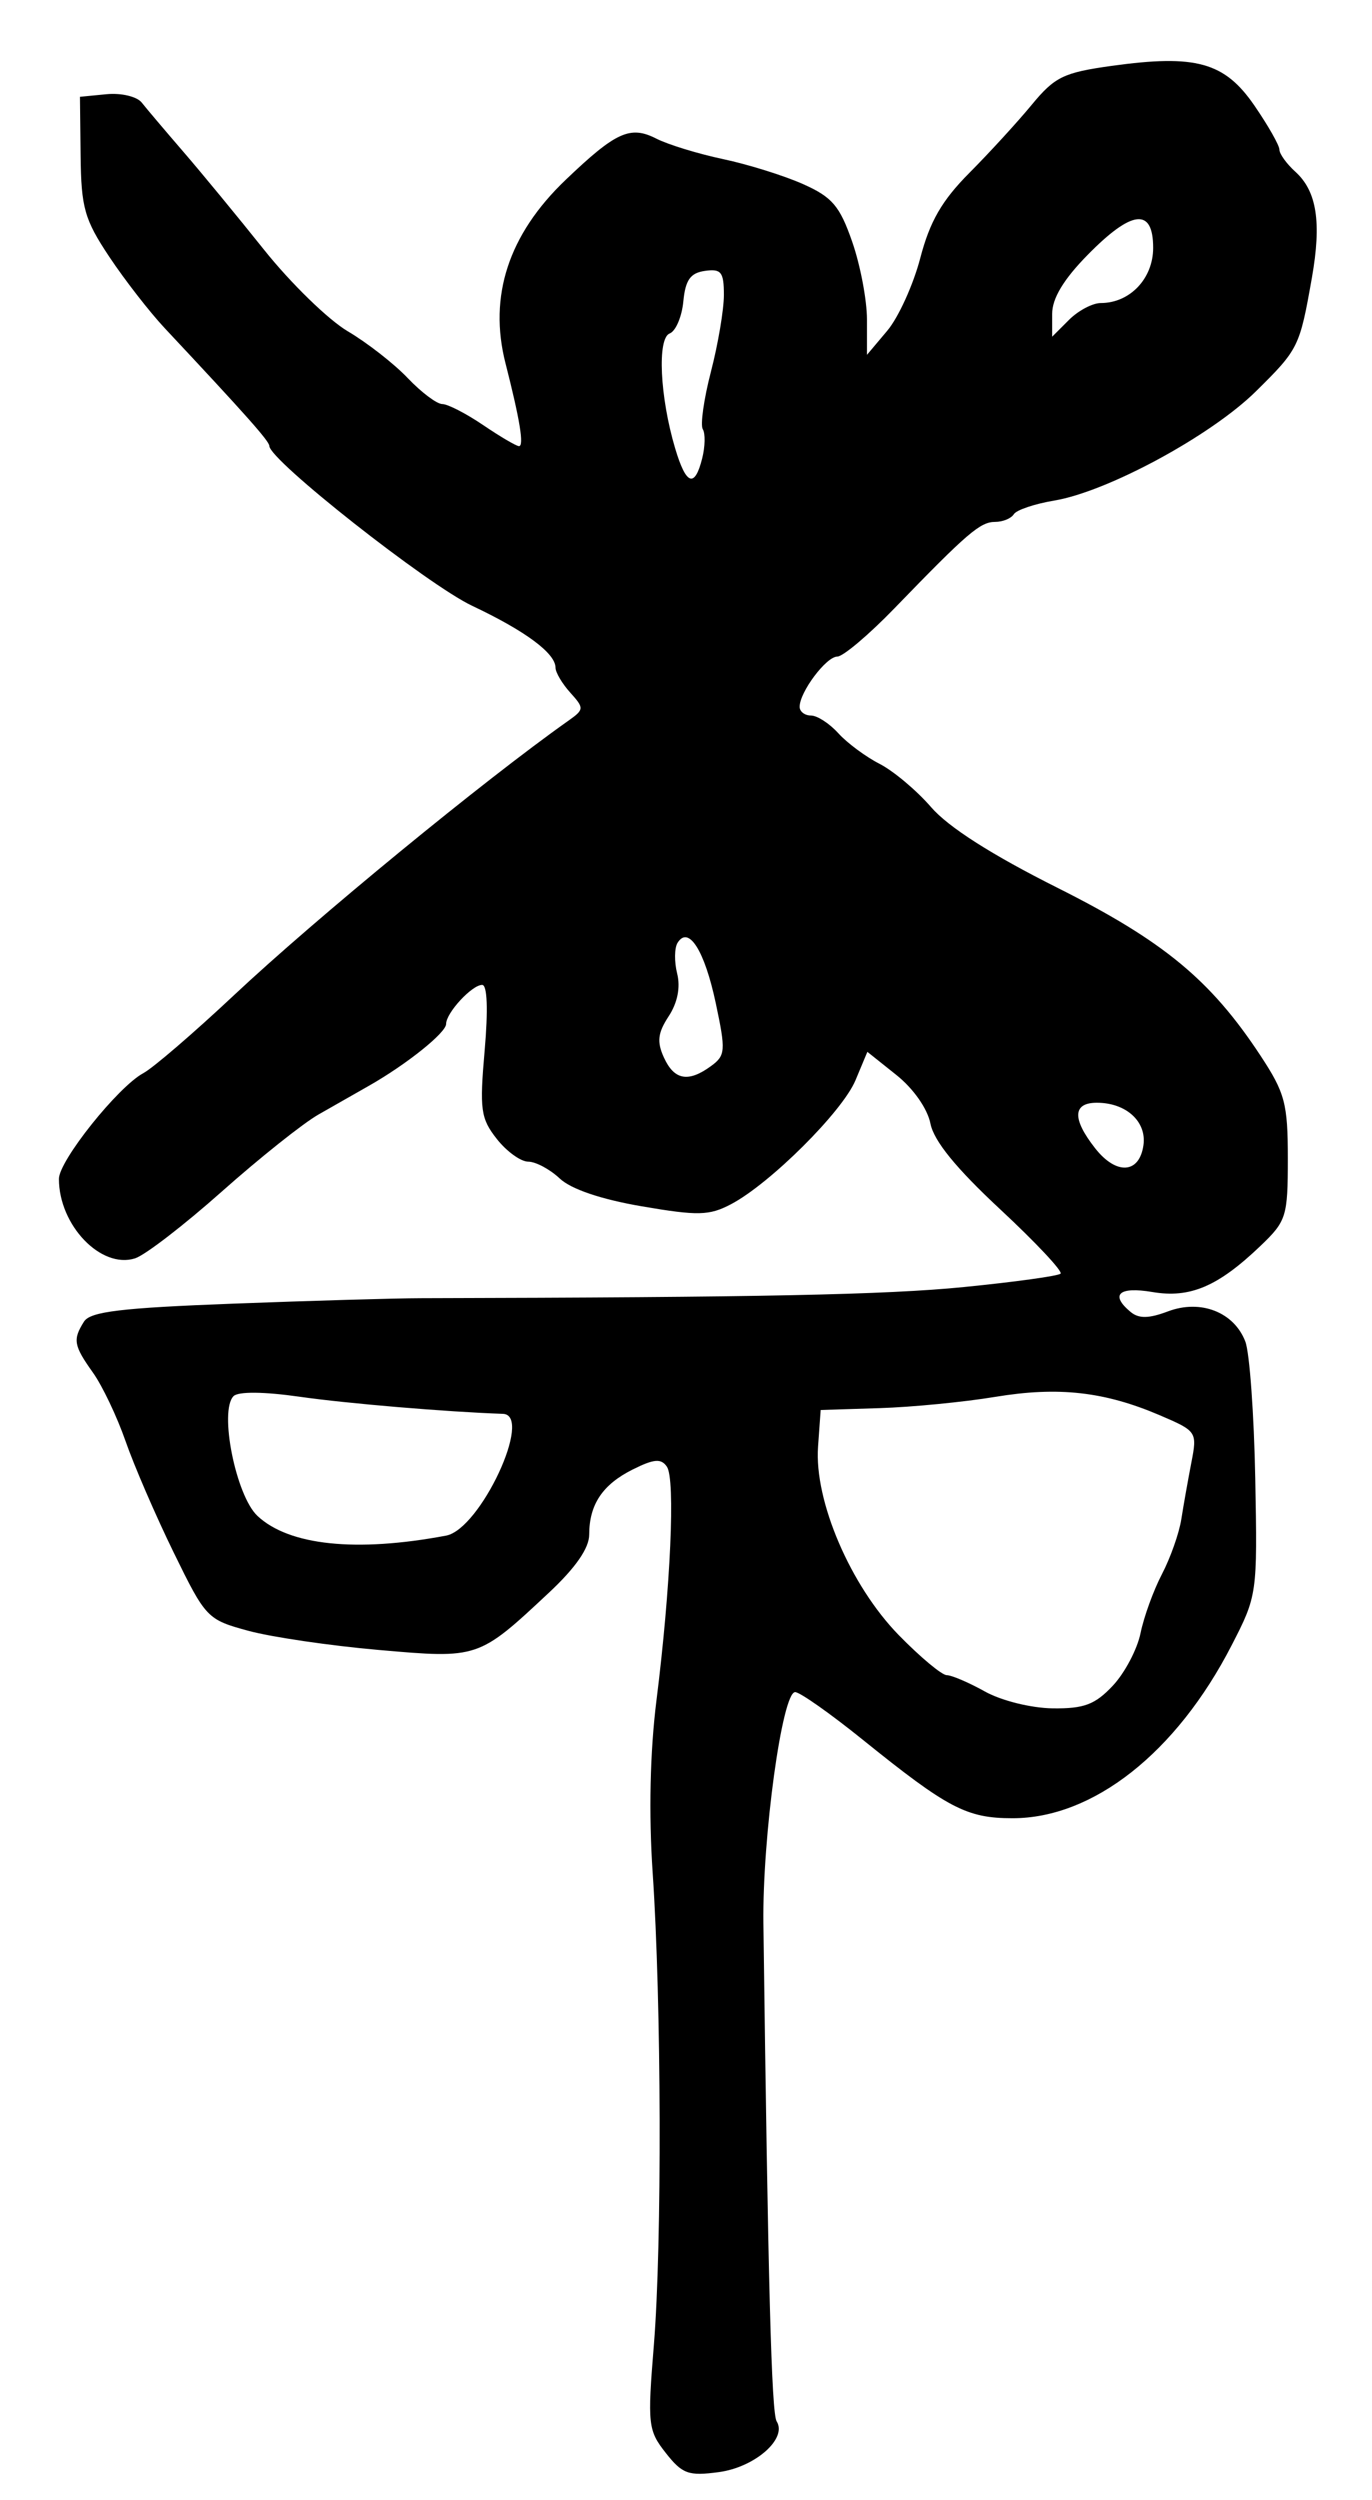 <?xml version="1.0" encoding="UTF-8" standalone="no"?>
<!-- Created with Inkscape (http://www.inkscape.org/) -->

<svg
   version="1.1"
   id="svg313"
   width="217.333"
   height="396"
   viewBox="0 0 217.333 396"
   xmlns="http://www.w3.org/2000/svg"
   xmlns:svg="http://www.w3.org/2000/svg">
  <defs
     id="defs317" />
  <g
     id="g319">
    <path
       style="fill:#000000;stroke-width:1.333"
       d="m 105.459,388.524 c -2.808,-3.57 -2.908,-4.48 -1.879,-17.147 1.292,-15.912 1.194,-54.194 -0.192,-74.71 -0.635,-9.4 -0.42,-19.215 0.599,-27.333 2.246,-17.897 3.011,-35.038 1.654,-37.019 -0.917,-1.337 -2.034,-1.248 -5.405,0.435 -4.785,2.387 -6.902,5.551 -6.902,10.314 0,2.146 -2.149,5.248 -6.366,9.193 -11.197,10.474 -11.179,10.467 -26.988,9.083 -7.689,-0.673 -16.973,-2.038 -20.633,-3.032 -6.526,-1.774 -6.753,-2.012 -11.828,-12.391 -2.846,-5.821 -6.277,-13.756 -7.625,-17.634 -1.348,-3.878 -3.676,-8.771 -5.172,-10.872 -3.054,-4.288 -3.218,-5.223 -1.419,-8.076 1.002,-1.589 5.861,-2.174 23.646,-2.847 12.312,-0.466 25.685,-0.855 29.719,-0.865 53.955,-0.135 73.666,-0.54 86,-1.764 8.067,-0.801 14.967,-1.755 15.333,-2.121 0.367,-0.366 -3.941,-4.956 -9.574,-10.201 -7,-6.518 -10.493,-10.811 -11.04,-13.567 -0.469,-2.367 -2.697,-5.546 -5.395,-7.699 l -4.596,-3.667 -1.883,4.506 c -2.077,4.97 -13.542,16.383 -19.721,19.631 -3.448,1.813 -5.225,1.855 -14.118,0.332 C 95.215,189.966 90.466,188.357 88.665,186.665 87.105,185.199 84.86,184 83.678,184 c -1.183,0 -3.425,-1.62 -4.982,-3.6 -2.551,-3.242 -2.742,-4.633 -1.925,-14 C 77.336,159.919 77.188,156 76.379,156 c -1.626,0 -5.712,4.427 -5.712,6.188 0,1.387 -6.269,6.408 -12.225,9.791 -1.957,1.112 -5.557,3.163 -8,4.558 -2.443,1.395 -9.333,6.886 -15.312,12.202 -5.979,5.316 -12.158,10.075 -13.732,10.574 -5.4,1.714 -12.065,-5.24 -12.065,-12.588 0,-2.871 9.377,-14.608 13.384,-16.752 1.531,-0.819 7.996,-6.381 14.367,-12.359 12.949,-12.15 39.545,-33.98 52.916,-43.433 2.547,-1.801 2.562,-2.001 0.333,-4.472 -1.283,-1.423 -2.333,-3.196 -2.333,-3.942 0,-2.287 -4.736,-5.806 -13.202,-9.809 -7.082,-3.349 -32.132,-23.089 -32.132,-25.32 0,-0.751 -3.69,-4.905 -16.555,-18.639 -2.404,-2.567 -6.366,-7.667 -8.805,-11.333 -3.922,-5.898 -4.445,-7.743 -4.537,-16 l -0.104,-9.333 4.21,-0.409 c 2.335,-0.227 4.822,0.367 5.583,1.333 C 23.215,17.216 26.164,20.7 29.012,24 c 2.849,3.3 8.627,10.317 12.841,15.593 4.214,5.276 10.171,11.073 13.237,12.881 3.067,1.808 7.338,5.141 9.492,7.407 C 66.737,62.146 69.203,64 70.063,64 c 0.86,0 3.775,1.5 6.476,3.333 2.702,1.833 5.253,3.333 5.671,3.333 0.828,0 0.154,-4.146 -2.138,-13.13 -2.711,-10.632 0.491,-20.407 9.513,-29.032 7.966,-7.617 10.245,-8.655 14.373,-6.55 1.856,0.947 6.62,2.408 10.587,3.248 3.967,0.84 9.667,2.621 12.667,3.959 4.62,2.06 5.812,3.46 7.788,9.148 1.283,3.693 2.333,9.231 2.333,12.305 v 5.59 l 3.22,-3.826 c 1.771,-2.105 4.122,-7.283 5.226,-11.508 1.515,-5.8 3.42,-9.104 7.78,-13.491 3.176,-3.196 7.62,-8.048 9.876,-10.784 3.649,-4.425 5.046,-5.104 12.667,-6.162 13.325,-1.848 17.873,-0.588 22.584,6.26 2.19,3.183 3.981,6.335 3.981,7.006 0,0.671 1.137,2.249 2.526,3.506 3.402,3.079 4.169,8.002 2.619,16.794 -1.936,10.977 -2.1,11.308 -8.869,17.99 -7.108,7.016 -23.476,15.88 -31.936,17.296 -3.113,0.521 -5.998,1.495 -6.412,2.164 -0.414,0.67 -1.746,1.217 -2.96,1.217 -2.366,0 -4.374,1.723 -15.931,13.667 C 137.624,100.55 133.541,104 132.63,104 c -1.752,0 -5.963,5.616 -5.963,7.953 0,0.759 0.807,1.38 1.793,1.38 0.986,0 2.935,1.261 4.33,2.803 1.395,1.542 4.338,3.726 6.54,4.853 2.202,1.128 5.876,4.216 8.166,6.864 2.741,3.169 9.572,7.528 20,12.761 16.837,8.449 24.306,14.625 32.19,26.615 3.867,5.882 4.314,7.567 4.314,16.266 0,9.209 -0.221,9.915 -4.333,13.847 -6.728,6.432 -11.142,8.315 -17.121,7.305 -5.324,-0.899 -6.754,0.414 -3.444,3.162 1.291,1.071 2.887,1.046 5.906,-0.094 5.184,-1.957 10.486,0.116 12.265,4.794 0.671,1.764 1.376,11.522 1.567,21.683 0.345,18.337 0.317,18.535 -3.773,26.475 -8.733,16.957 -21.911,27.338 -34.69,27.328 -7.259,-0.005 -10.233,-1.565 -23.711,-12.435 -5.133,-4.14 -9.951,-7.534 -10.705,-7.544 -2.052,-0.025 -5.208,22.964 -5.032,36.65 0.737,57.163 1.279,77.553 2.099,78.861 1.72,2.746 -3.436,7.268 -9.163,8.037 -4.813,0.646 -5.783,0.295 -8.406,-3.04 z M 176.277,267 c 1.893,-2.017 3.871,-5.767 4.394,-8.333 0.524,-2.567 2.048,-6.767 3.387,-9.333 1.339,-2.567 2.717,-6.467 3.063,-8.667 0.346,-2.2 1.062,-6.238 1.591,-8.974 0.948,-4.902 0.876,-5.011 -4.939,-7.504 -8.804,-3.774 -16.111,-4.595 -26.117,-2.936 -4.944,0.82 -13.189,1.623 -18.322,1.786 L 130,223.333 l -0.417,5.812 c -0.617,8.594 5.133,22.009 12.797,29.855 3.402,3.483 6.818,6.333 7.59,6.333 0.772,0 3.495,1.166 6.05,2.59 2.603,1.451 7.321,2.624 10.73,2.667 4.969,0.062 6.715,-0.595 9.526,-3.59 z M 70.675,243.228 c 5.415,-1.022 13.852,-19.119 8.991,-19.285 -8.904,-0.306 -24.742,-1.639 -32.22,-2.712 -5.619,-0.806 -9.7,-0.844 -10.448,-0.096 -2.318,2.318 0.36,15.757 3.781,18.97 4.998,4.695 15.663,5.809 29.897,3.123 z M 181.127,181.394 c 0.531,-3.745 -2.742,-6.728 -7.381,-6.728 -3.839,0 -3.931,2.556 -0.261,7.222 3.352,4.262 7.002,4.026 7.642,-0.494 z m -68.493,-12.539 c 2.293,-1.677 2.348,-2.419 0.742,-9.985 -1.768,-8.331 -4.312,-12.337 -6.05,-9.526 -0.501,0.811 -0.527,3.003 -0.058,4.873 0.543,2.164 0.054,4.618 -1.347,6.756 -1.728,2.637 -1.89,4.037 -0.756,6.525 1.635,3.589 3.863,3.993 7.468,1.357 z m -1.404,-96.25 c 0.469,-1.867 0.512,-3.945 0.096,-4.619 -0.416,-0.673 0.166,-4.782 1.293,-9.131 1.127,-4.349 2.049,-9.812 2.049,-12.141 0,-3.628 -0.429,-4.173 -3,-3.808 -2.312,0.328 -3.097,1.437 -3.424,4.836 -0.233,2.425 -1.205,4.71 -2.161,5.076 -1.994,0.765 -1.555,10.058 0.859,18.18 1.735,5.839 3.098,6.349 4.289,1.605 z M 174.37,48 c 4.614,0 8.297,-3.88 8.297,-8.742 0,-6.404 -3.356,-6.04 -10.389,1.126 -3.808,3.88 -5.611,6.879 -5.611,9.333 v 3.616 l 2.667,-2.667 C 170.8,49.2 173.066,48 174.37,48 Z"
       id="path673" />
  </g>
</svg>
